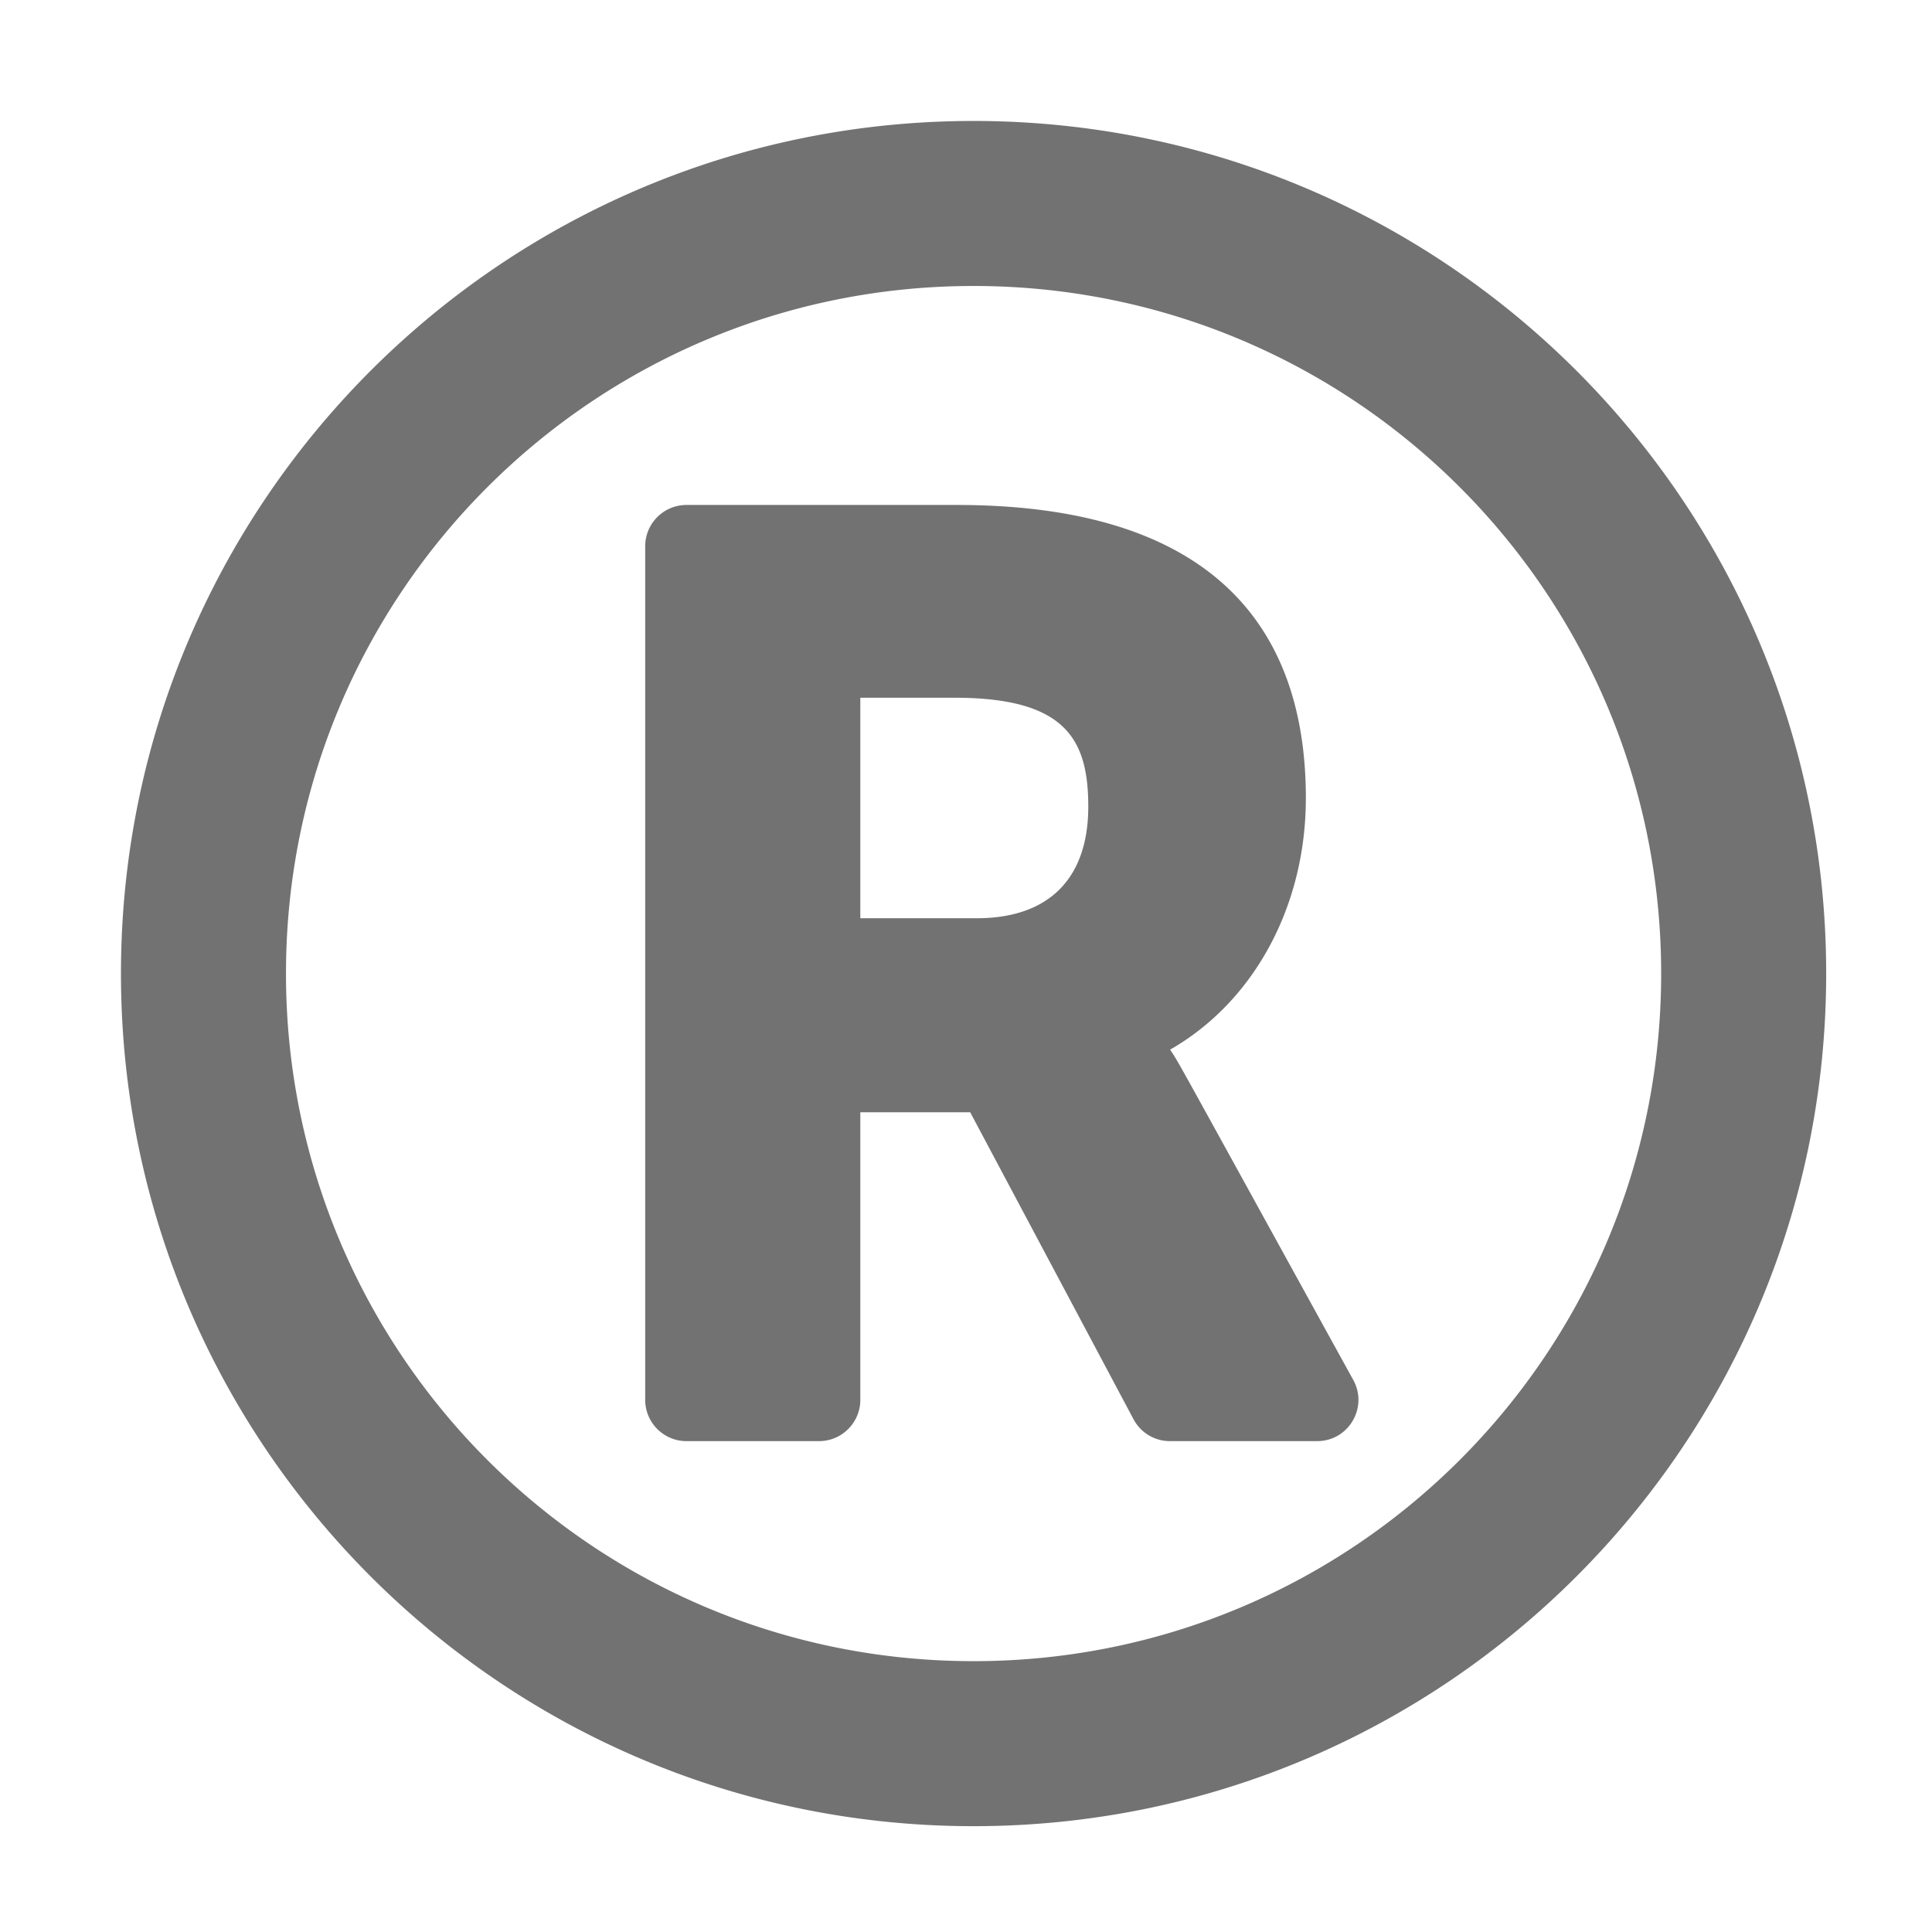 ﻿<?xml version='1.0' encoding='UTF-8'?>
<svg viewBox="-1.548 -1.548 32 32" xmlns="http://www.w3.org/2000/svg">
  <g transform="matrix(0.999, 0, 0, 0.999, 0, 0)">
    <g transform="matrix(0.057, 0, 0, 0.057, 0, 0)">
      <path d="M256, 8C119.033, 8 8, 119.033 8, 256C8, 392.967 119.033, 504 256, 504C392.967, 504 504, 392.967 504, 256C504, 119.033 392.967, 8 256, 8zM256, 456C145.468, 456 56, 366.549 56, 256C56, 145.469 145.451, 56 256, 56C366.532, 56 456, 145.451 456, 256C456, 366.532 366.549, 456 256, 456zM366.442, 374.209C313.396, 277.925 316.192, 282.741 313.171, 278.124C337.438, 264.245 352.653, 236.561 352.653, 204.948C352.653, 152.445 322.406, 119.696 251.155, 119.696L172.488, 119.696C165.871, 119.696 160.488, 125.079 160.488, 131.696L160.488, 380C160.488, 386.617 165.871, 392 172.488, 392L211.056, 392C217.673, 392 223.056, 386.617 223.056, 380L223.056, 296.337L255.014, 296.337L302.529, 385.64A11.98 11.98 0 0 0 313.122, 392L355.932, 392C365.072, 392 370.846, 382.201 366.442, 374.209zM256.933, 239.906L223.058, 239.906L223.058, 175.766L250.435, 175.766C282.852, 175.766 289.364, 187.899 289.364, 207.475C289.363, 228.388 277.846, 239.906 256.933, 239.906z" fill="#727272" fill-opacity="1" class="Black" />
    </g>
  </g>
</svg>